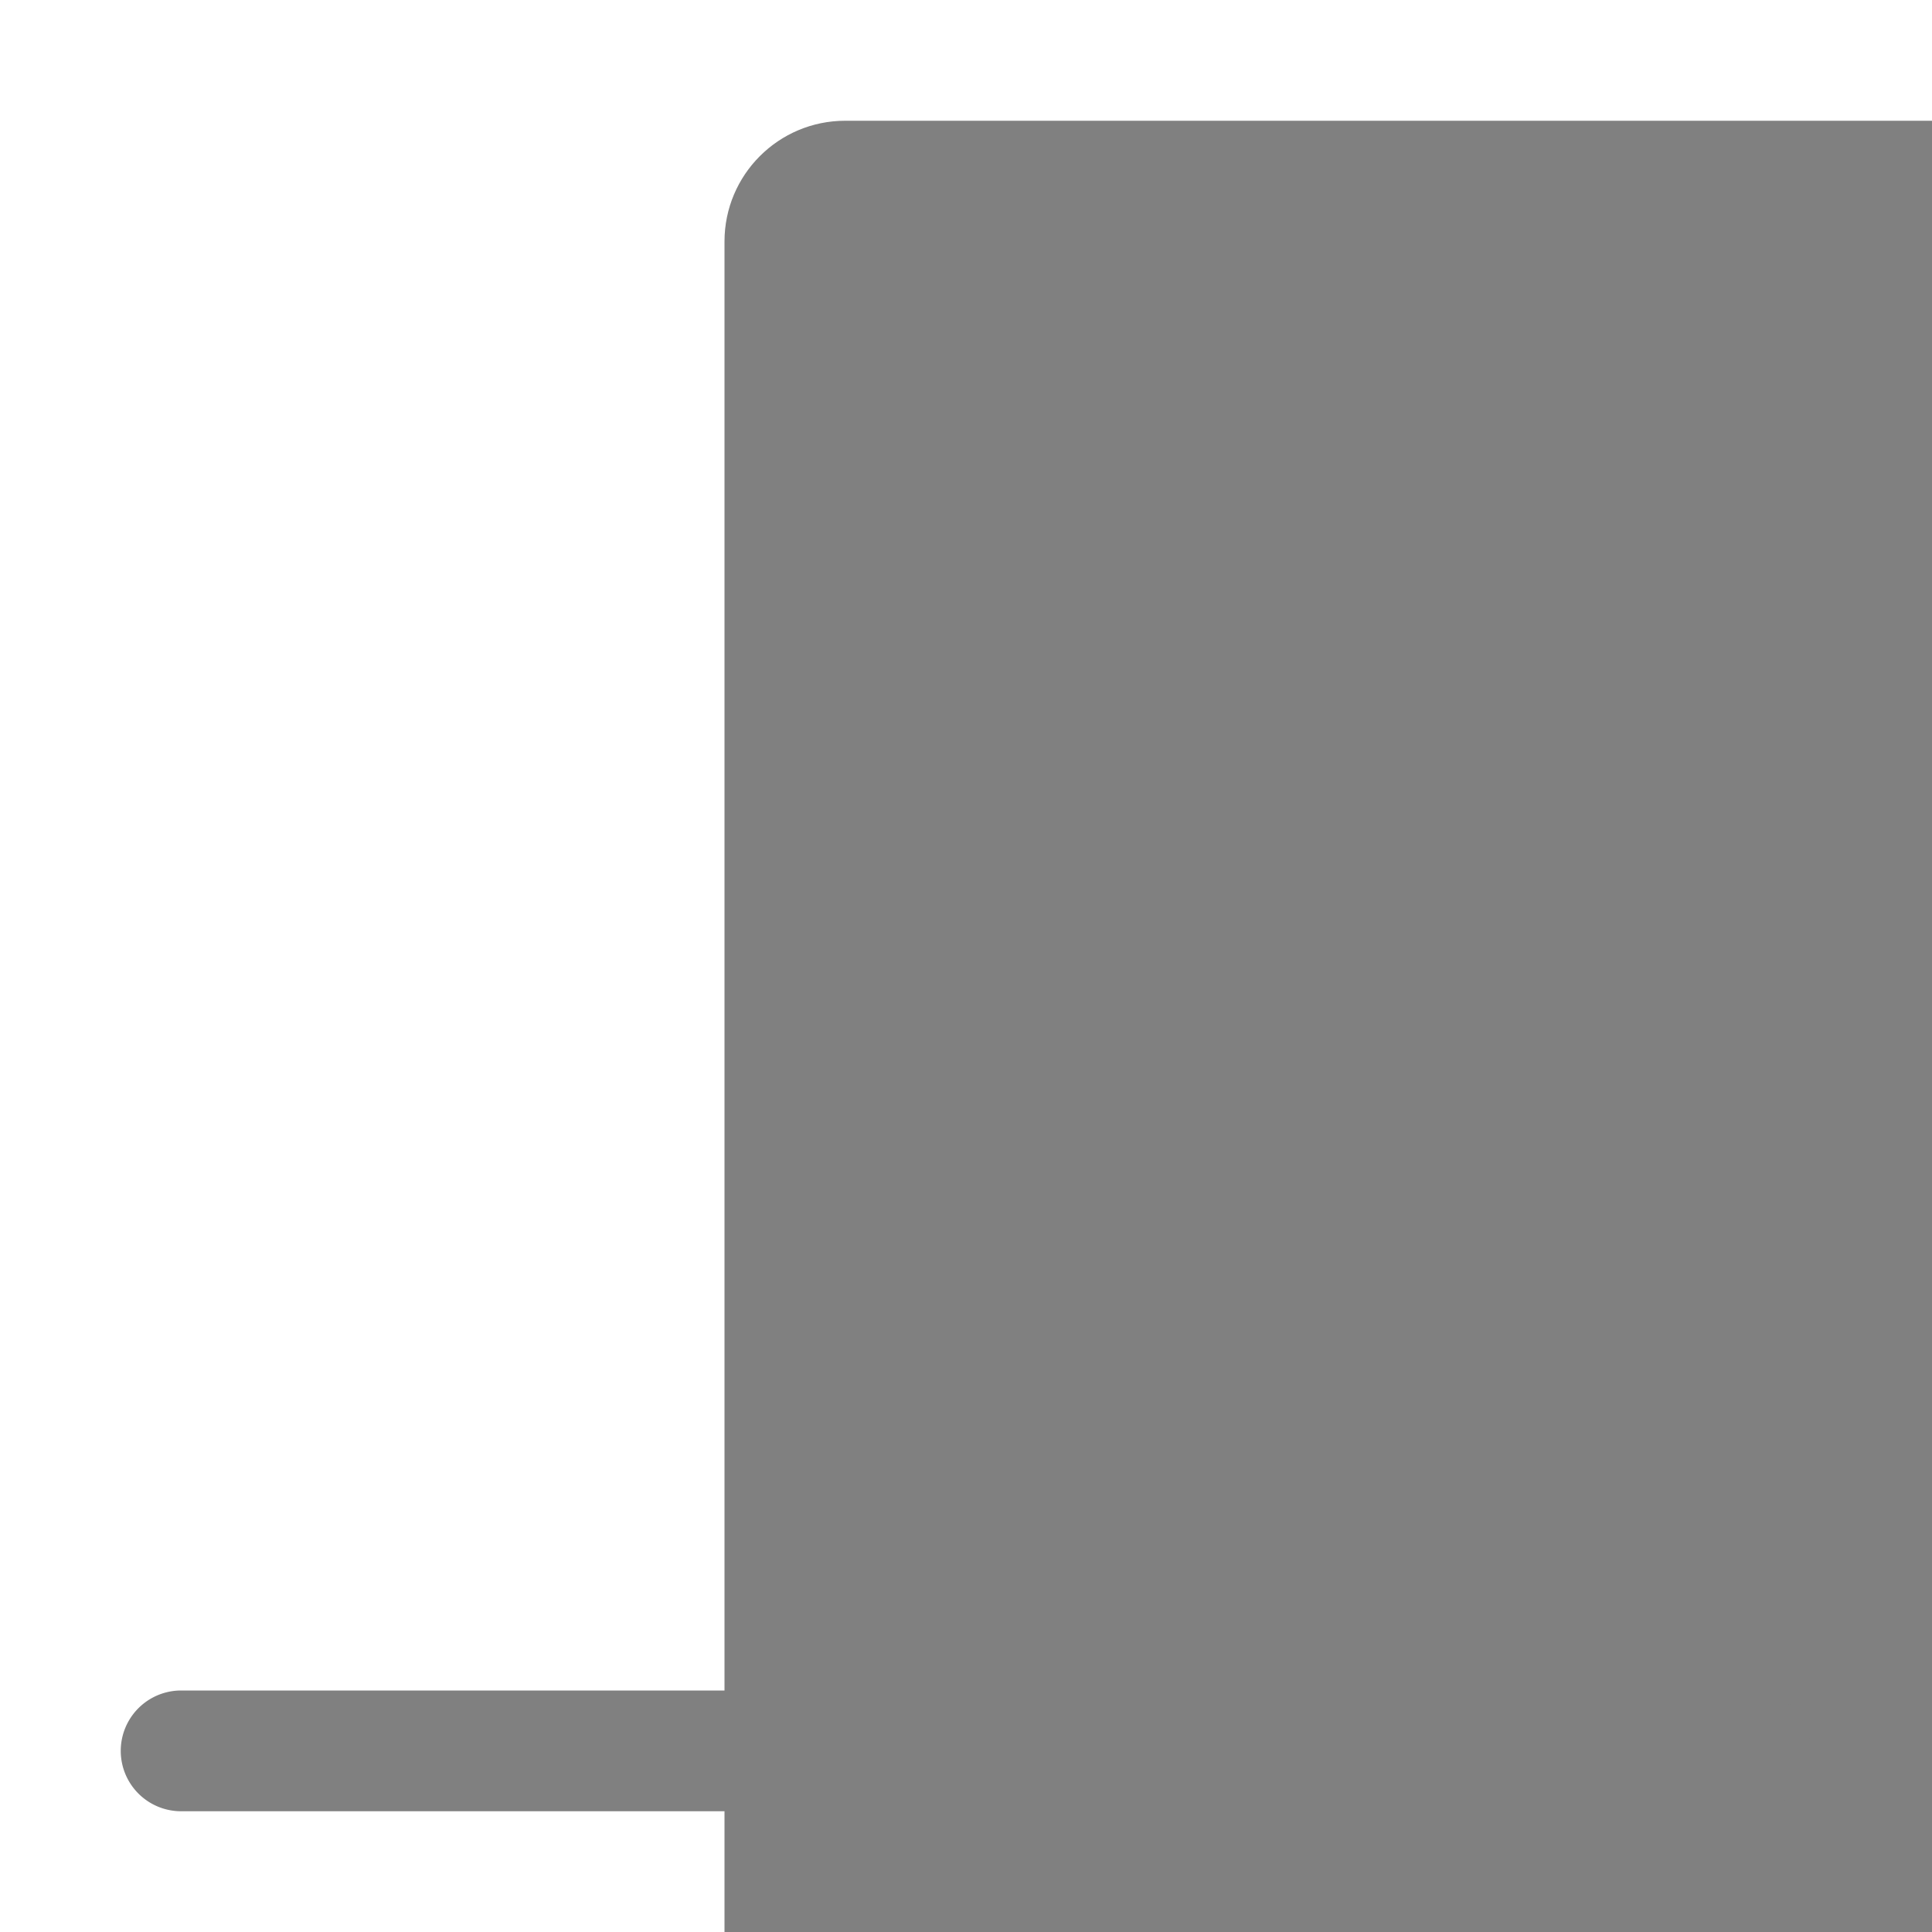 <svg xmlns="http://www.w3.org/2000/svg" width="72" height="72" fill="gray" class="bi bi-align-bottom" viewBox="0 0 16 16">
  <rect width="72" height="72" x="6" y="1" rx="1"/>
  <path d="M1.5 14a.5.5 0 0 0 0 1zm13 1a.5.5 0 0 0 0-1zm-13 0h13v-1h-13z"/>
</svg>